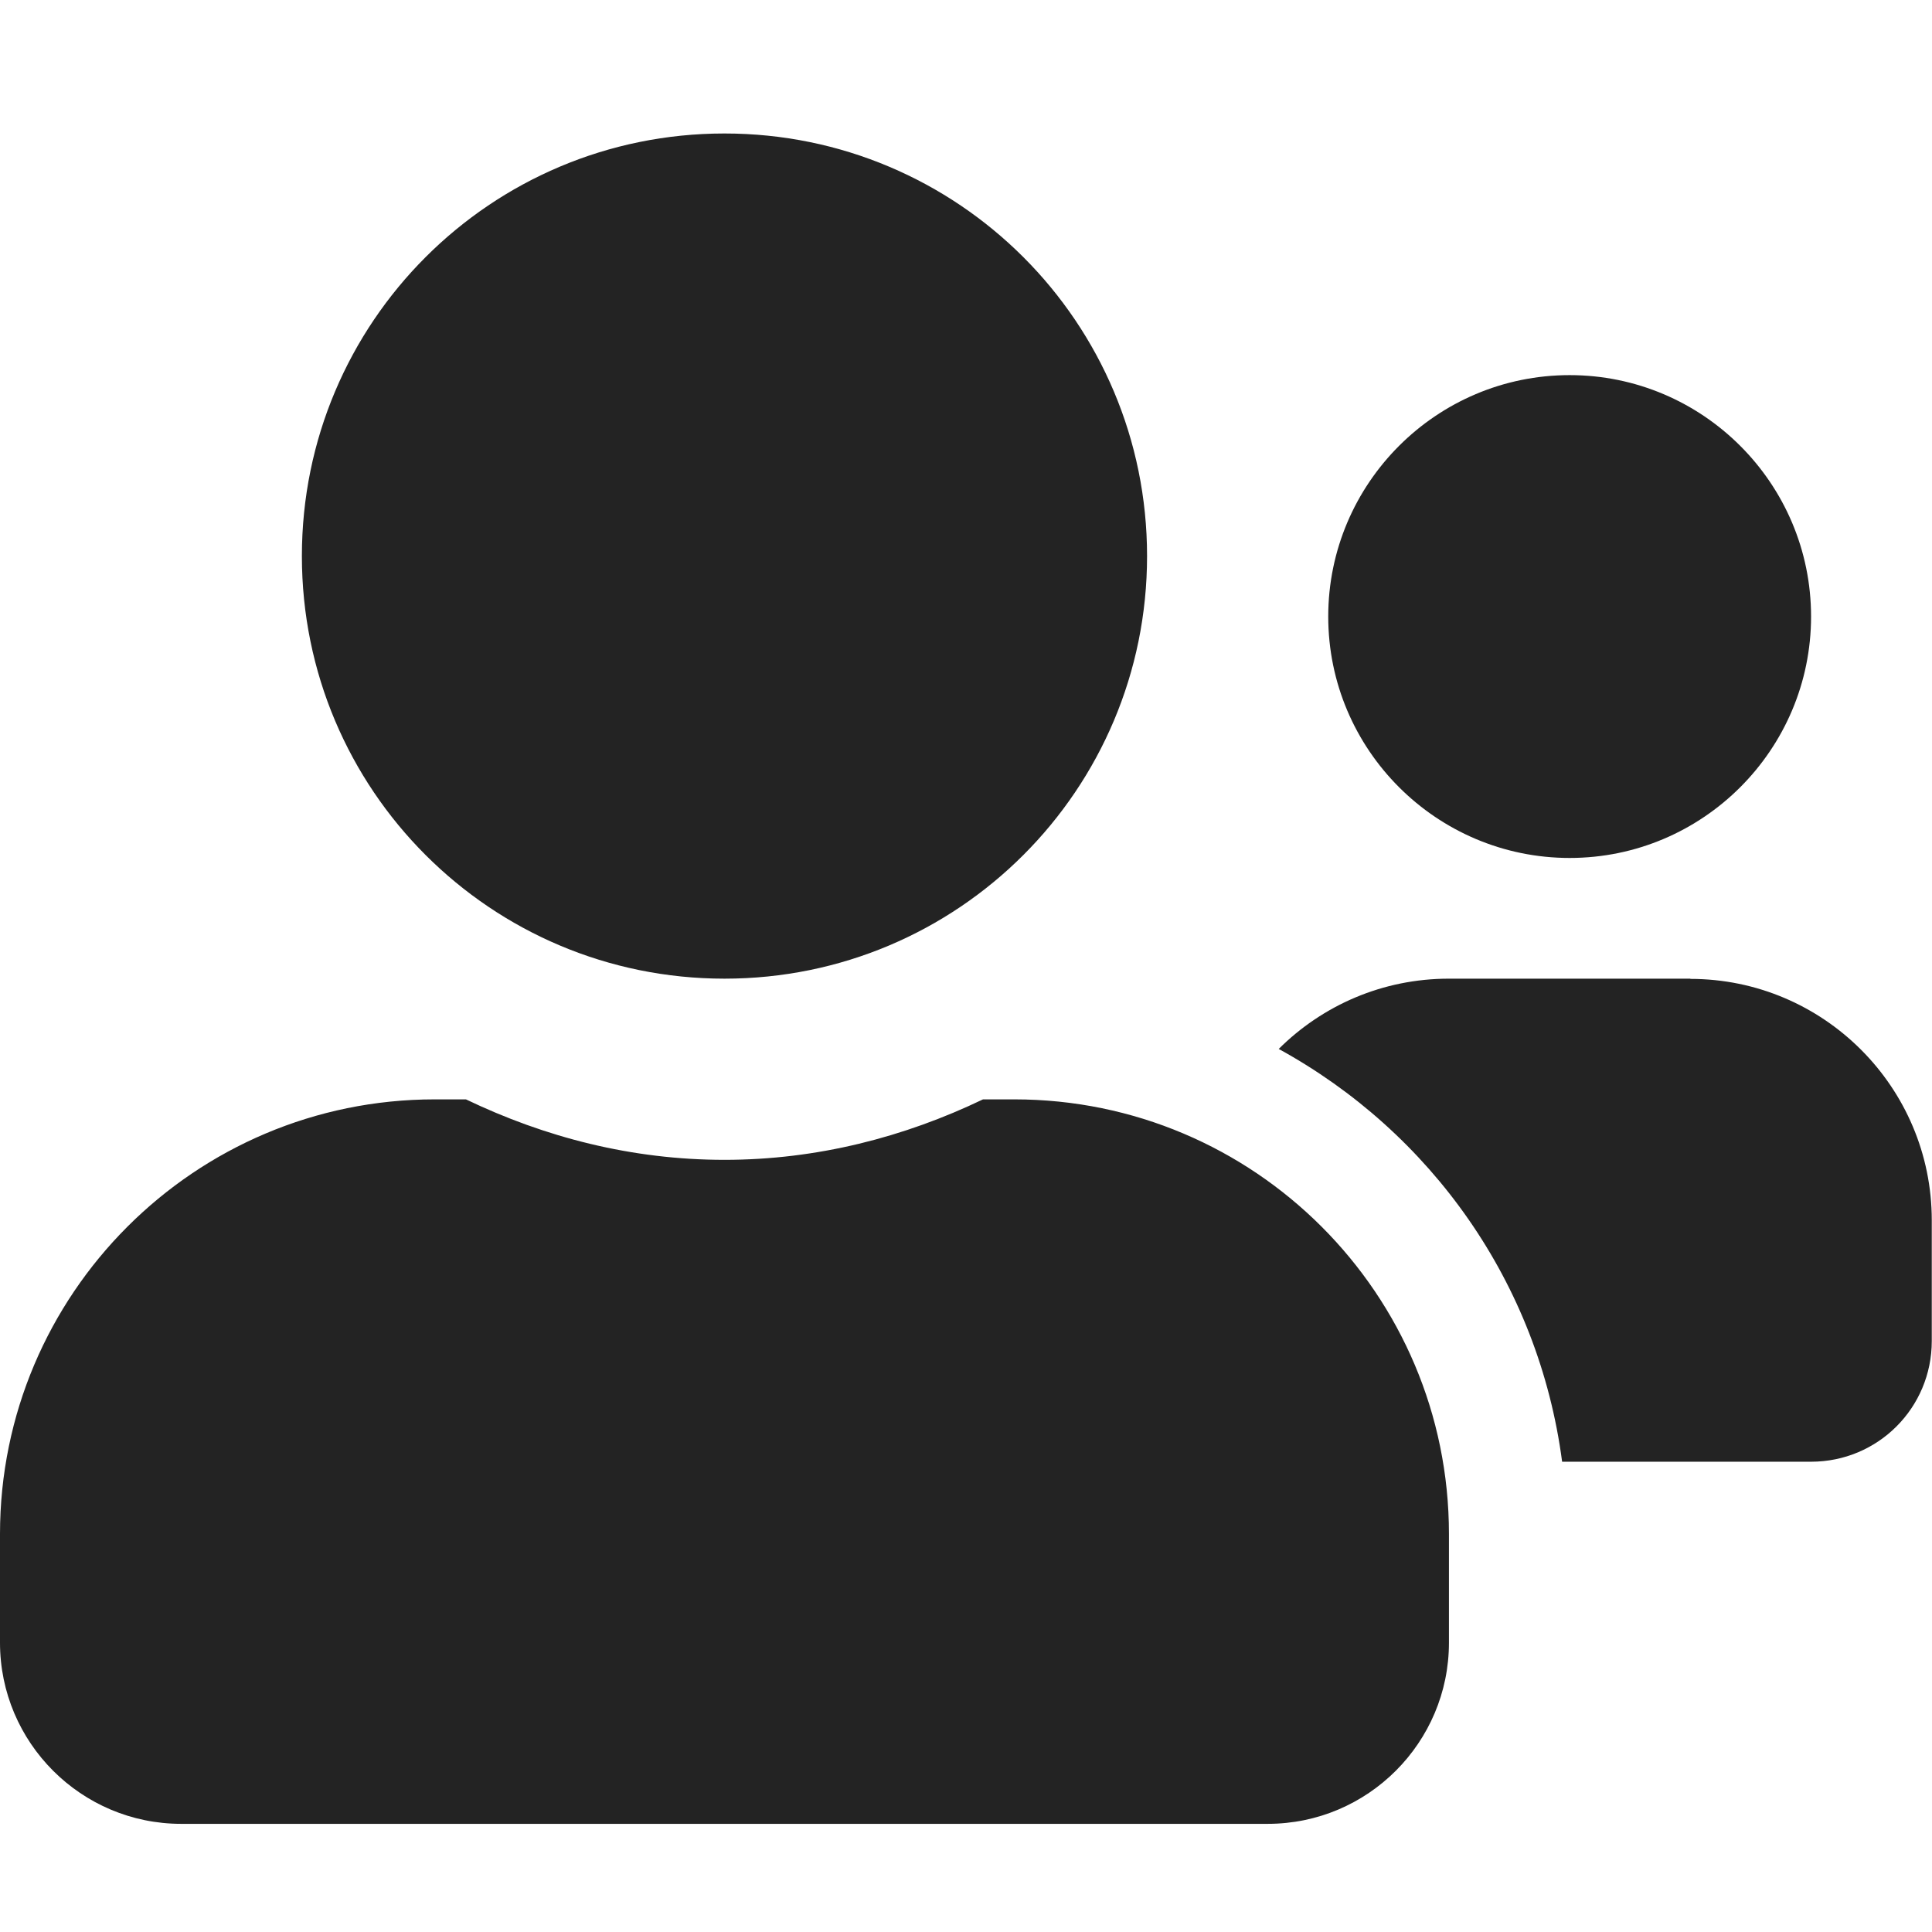 <?xml version="1.0" encoding="UTF-8" standalone="no"?>
<!-- Created with Inkscape (http://www.inkscape.org/) -->

<svg
   xmlns:dc="http://purl.org/dc/elements/1.1/"
   xmlns:cc="http://creativecommons.org/ns#"
   xmlns:rdf="http://www.w3.org/1999/02/22-rdf-syntax-ns#"
   xmlns:svg="http://www.w3.org/2000/svg"
   xmlns="http://www.w3.org/2000/svg"
   xmlns:sodipodi="http://sodipodi.sourceforge.net/DTD/sodipodi-0.dtd"
   xmlns:inkscape="http://www.inkscape.org/namespaces/inkscape"
   width="32"
   height="32"
   viewBox="0 0 8.467 8.467"
   version="1.1"
   id="svg8"
   inkscape:version="0.92.5 (2060ec1f9f, 2020-04-08)"
   sodipodi:docname="users_sd.svg">
  <defs
     id="defs2" />
  <sodipodi:namedview
     id="base"
     pagecolor="#ffffff"
     bordercolor="#666666"
     borderopacity="1.0"
     inkscape:pageopacity="0.0"
     inkscape:pageshadow="2"
     inkscape:zoom="11.313708"
     inkscape:cx="20.921117"
     inkscape:cy="15.514543"
     inkscape:document-units="mm"
     inkscape:current-layer="layer1"
     showgrid="false"
     units="px"
     inkscape:window-width="1848"
     inkscape:window-height="1136"
     inkscape:window-x="0"
     inkscape:window-y="27"
     inkscape:window-maximized="1"
     inkscape:snap-bbox="true"
     inkscape:bbox-paths="true"
     inkscape:snap-bbox-edge-midpoints="true"
     inkscape:bbox-nodes="true"
     inkscape:snap-bbox-midpoints="true"
     inkscape:snap-nodes="false">
    <sodipodi:guide
       position="8.467,0"
       orientation="-32,0"
       id="guide854"
       inkscape:locked="false" />
    <sodipodi:guide
       position="8.467,8.467"
       orientation="0,-32"
       id="guide856"
       inkscape:locked="false" />
    <sodipodi:guide
       position="0,8.467"
       orientation="32,0"
       id="guide858"
       inkscape:locked="false" />
  </sodipodi:namedview>
  <g
     inkscape:label="Layer 1"
     inkscape:groupmode="layer"
     id="layer1"
     transform="translate(0,-288.533)">
    <path
       id="path819"
       d="m 6.879,292.293 c 0.584,0 1.058,-0.475 1.058,-1.058 0,-0.584 -0.475,-1.058 -1.058,-1.058 -0.584,0 -1.058,0.475 -1.058,1.058 0,0.584 0.475,1.058 1.058,1.058 z m 0.529,0.529 H 6.35 c -0.291,0 -0.554,0.117 -0.746,0.308 0.666,0.365 1.139,1.025 1.242,1.809 h 1.091 c 0.293,0 0.529,-0.236 0.529,-0.529 v -0.529 c 0,-0.584 -0.475,-1.058 -1.058,-1.058 z m -4.233,0 c 1.024,0 1.852,-0.828 1.852,-1.852 0,-1.024 -0.828,-1.852 -1.852,-1.852 -1.024,0 -1.852,0.828 -1.852,1.852 0,1.024 0.828,1.852 1.852,1.852 z m 1.27,0.529 h -0.137 c -0.344,0.165 -0.726,0.265 -1.133,0.265 -0.407,0 -0.787,-0.099 -1.133,-0.265 H 1.905 C 0.853,293.351 0,294.205 0,295.256 v 0.476 c 0,0.438 0.356,0.794 0.794,0.794 H 5.556 c 0.438,0 0.794,-0.356 0.794,-0.794 v -0.476 c 0,-1.052 -0.853,-1.905 -1.905,-1.905 z"
       inkscape:connector-curvature="0"
       style="fill:#232323;stroke-width:0.017"
       sodipodi:nodetypes="sssssssccsssssssssscscssssssss" />
  </g>
</svg>
